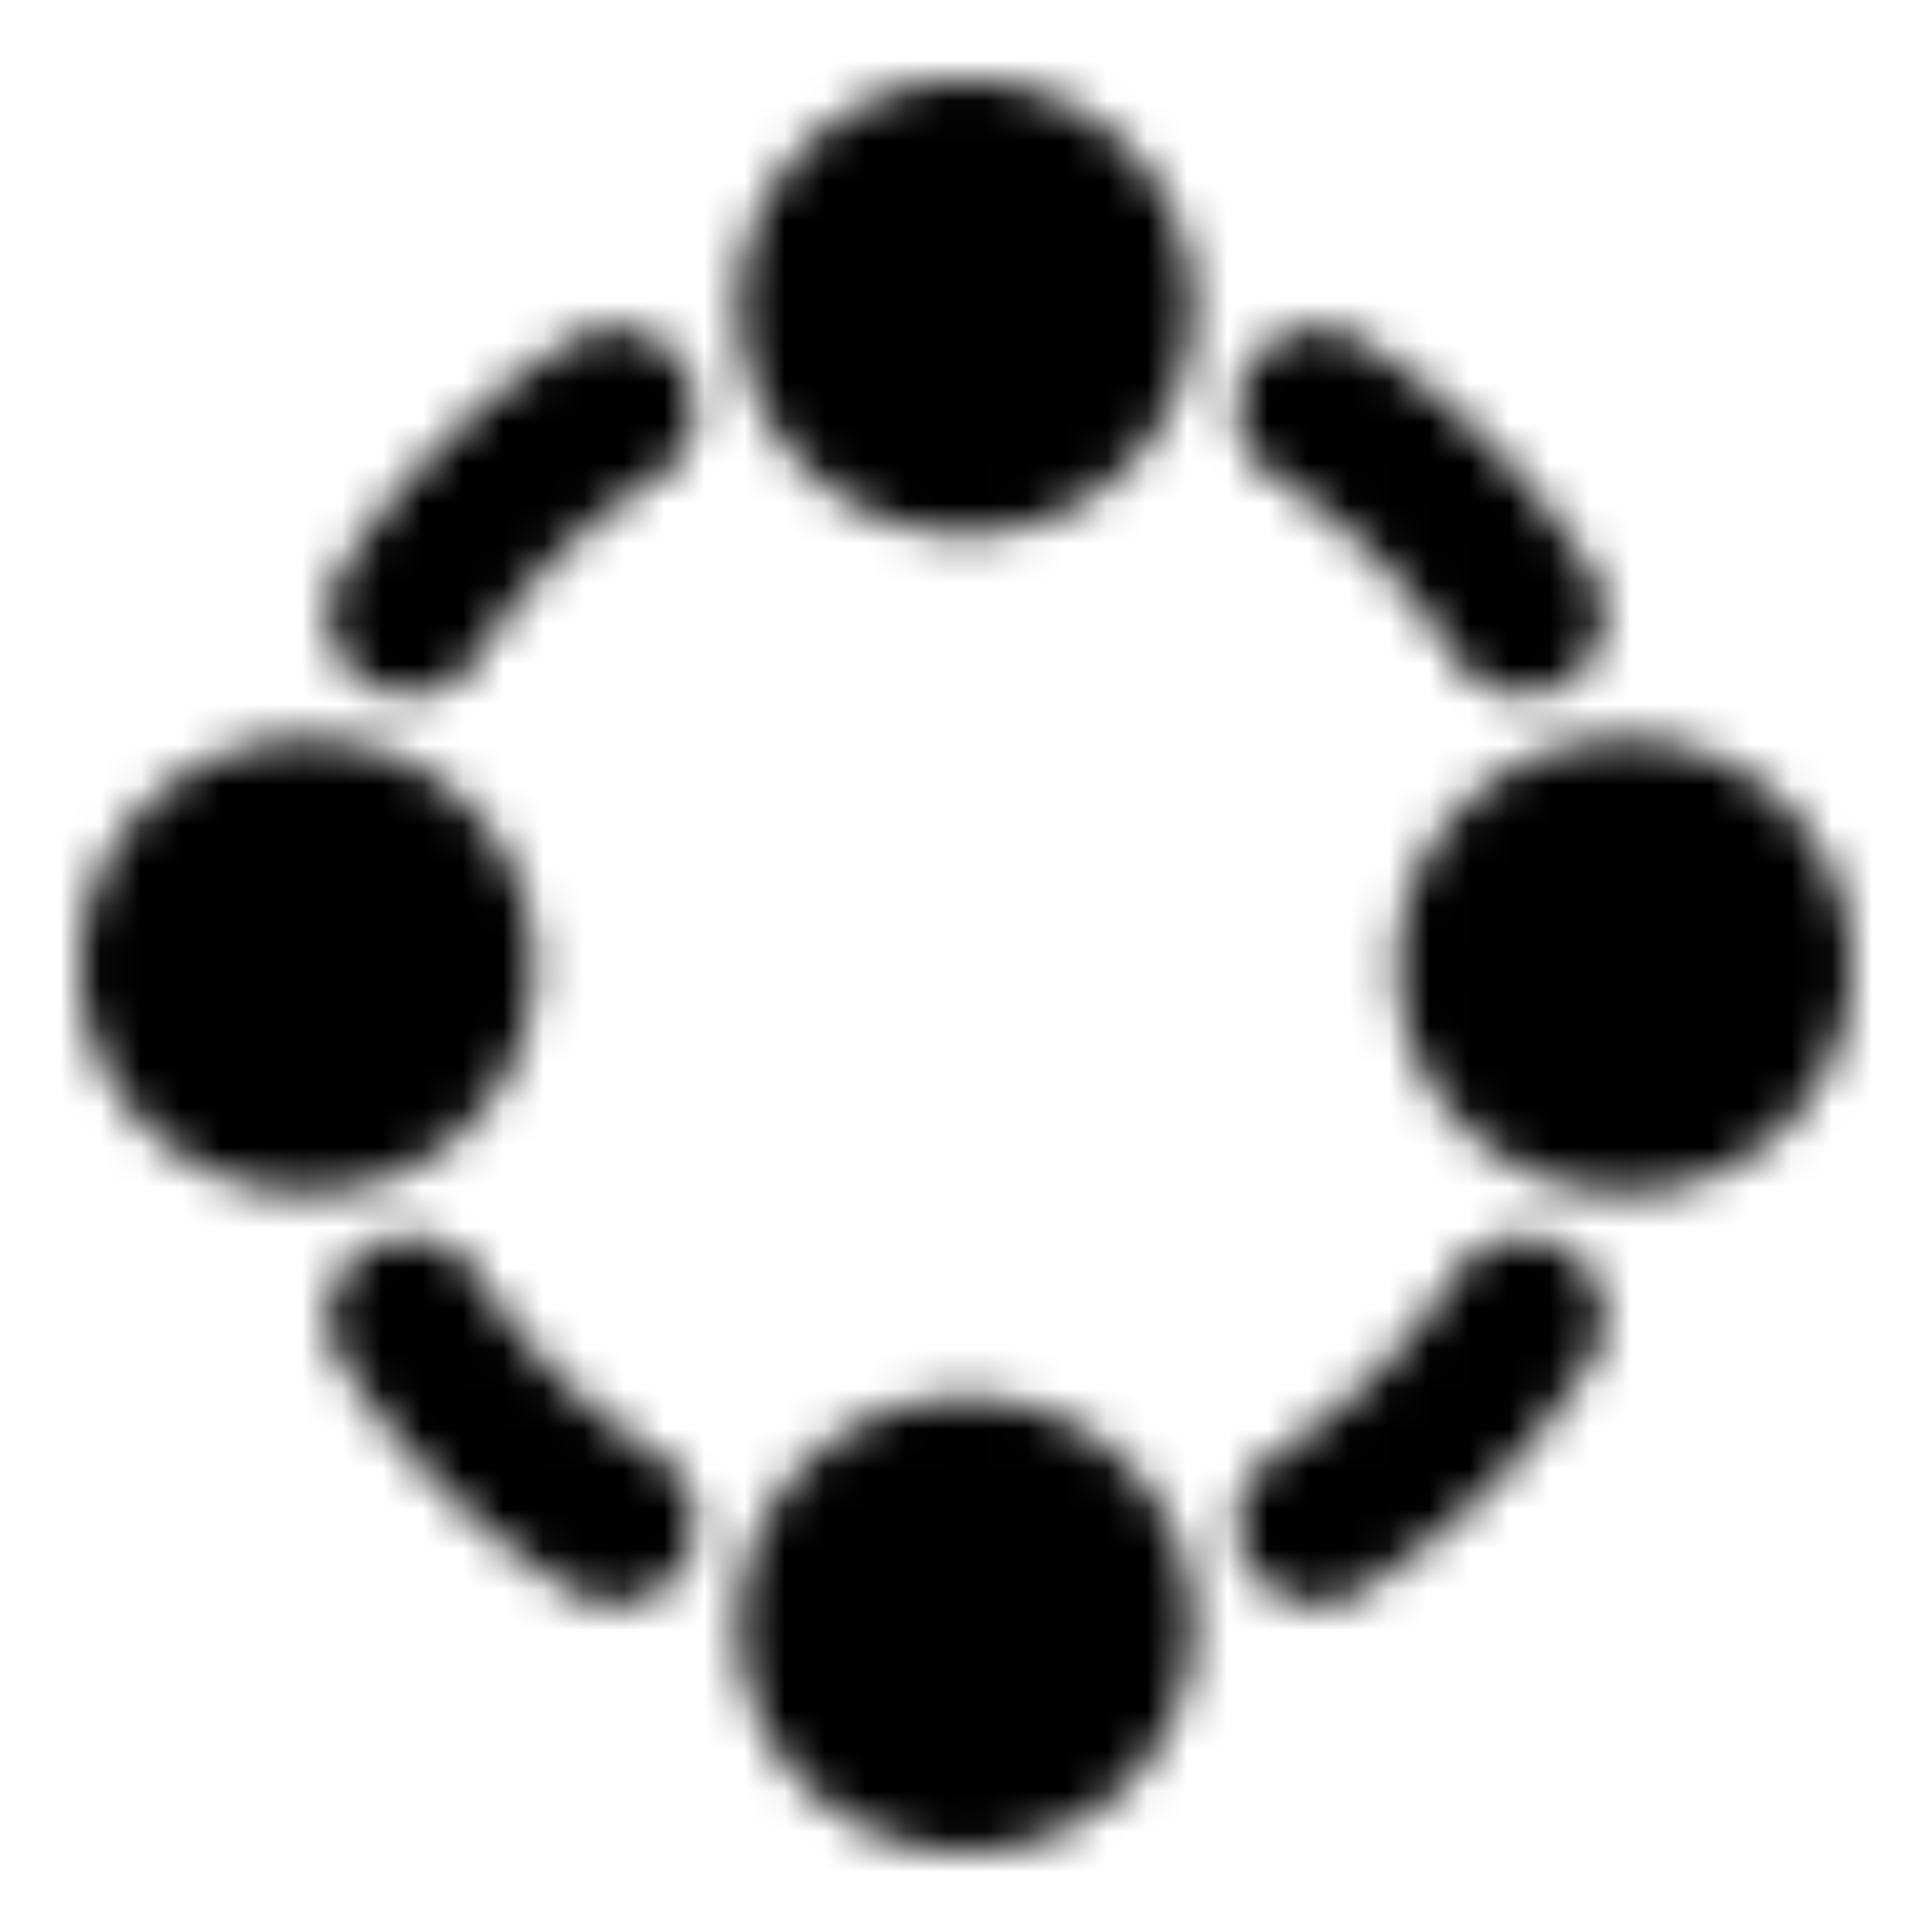 <svg xmlns="http://www.w3.org/2000/svg" width="1em" height="1em" viewBox="0 0 48 48"><defs><mask id="ipTRingOne0"><g fill="none" stroke="#fff" stroke-linejoin="round" stroke-width="4"><path fill="#555" d="M24 11.273A3.636 3.636 0 1 0 24 4a3.636 3.636 0 0 0 0 7.273ZM24 44a3.636 3.636 0 1 0 0-7.273A3.636 3.636 0 0 0 24 44ZM7.636 27.636a3.636 3.636 0 1 0 0-7.272a3.636 3.636 0 0 0 0 7.272Zm32.728 0a3.636 3.636 0 1 0 0-7.273a3.636 3.636 0 0 0 0 7.273Z"/><path stroke-linecap="round" d="M32.734 10.16a16.45 16.45 0 0 1 5.107 5.106m-.001 17.468a16.45 16.45 0 0 1-5.106 5.106m-17.467 0a16.45 16.45 0 0 1-5.107-5.106m0-17.468a16.45 16.45 0 0 1 5.107-5.106"/></g></mask></defs><path fill="currentColor" d="M0 0h48v48H0z" mask="url(#ipTRingOne0)"/></svg>